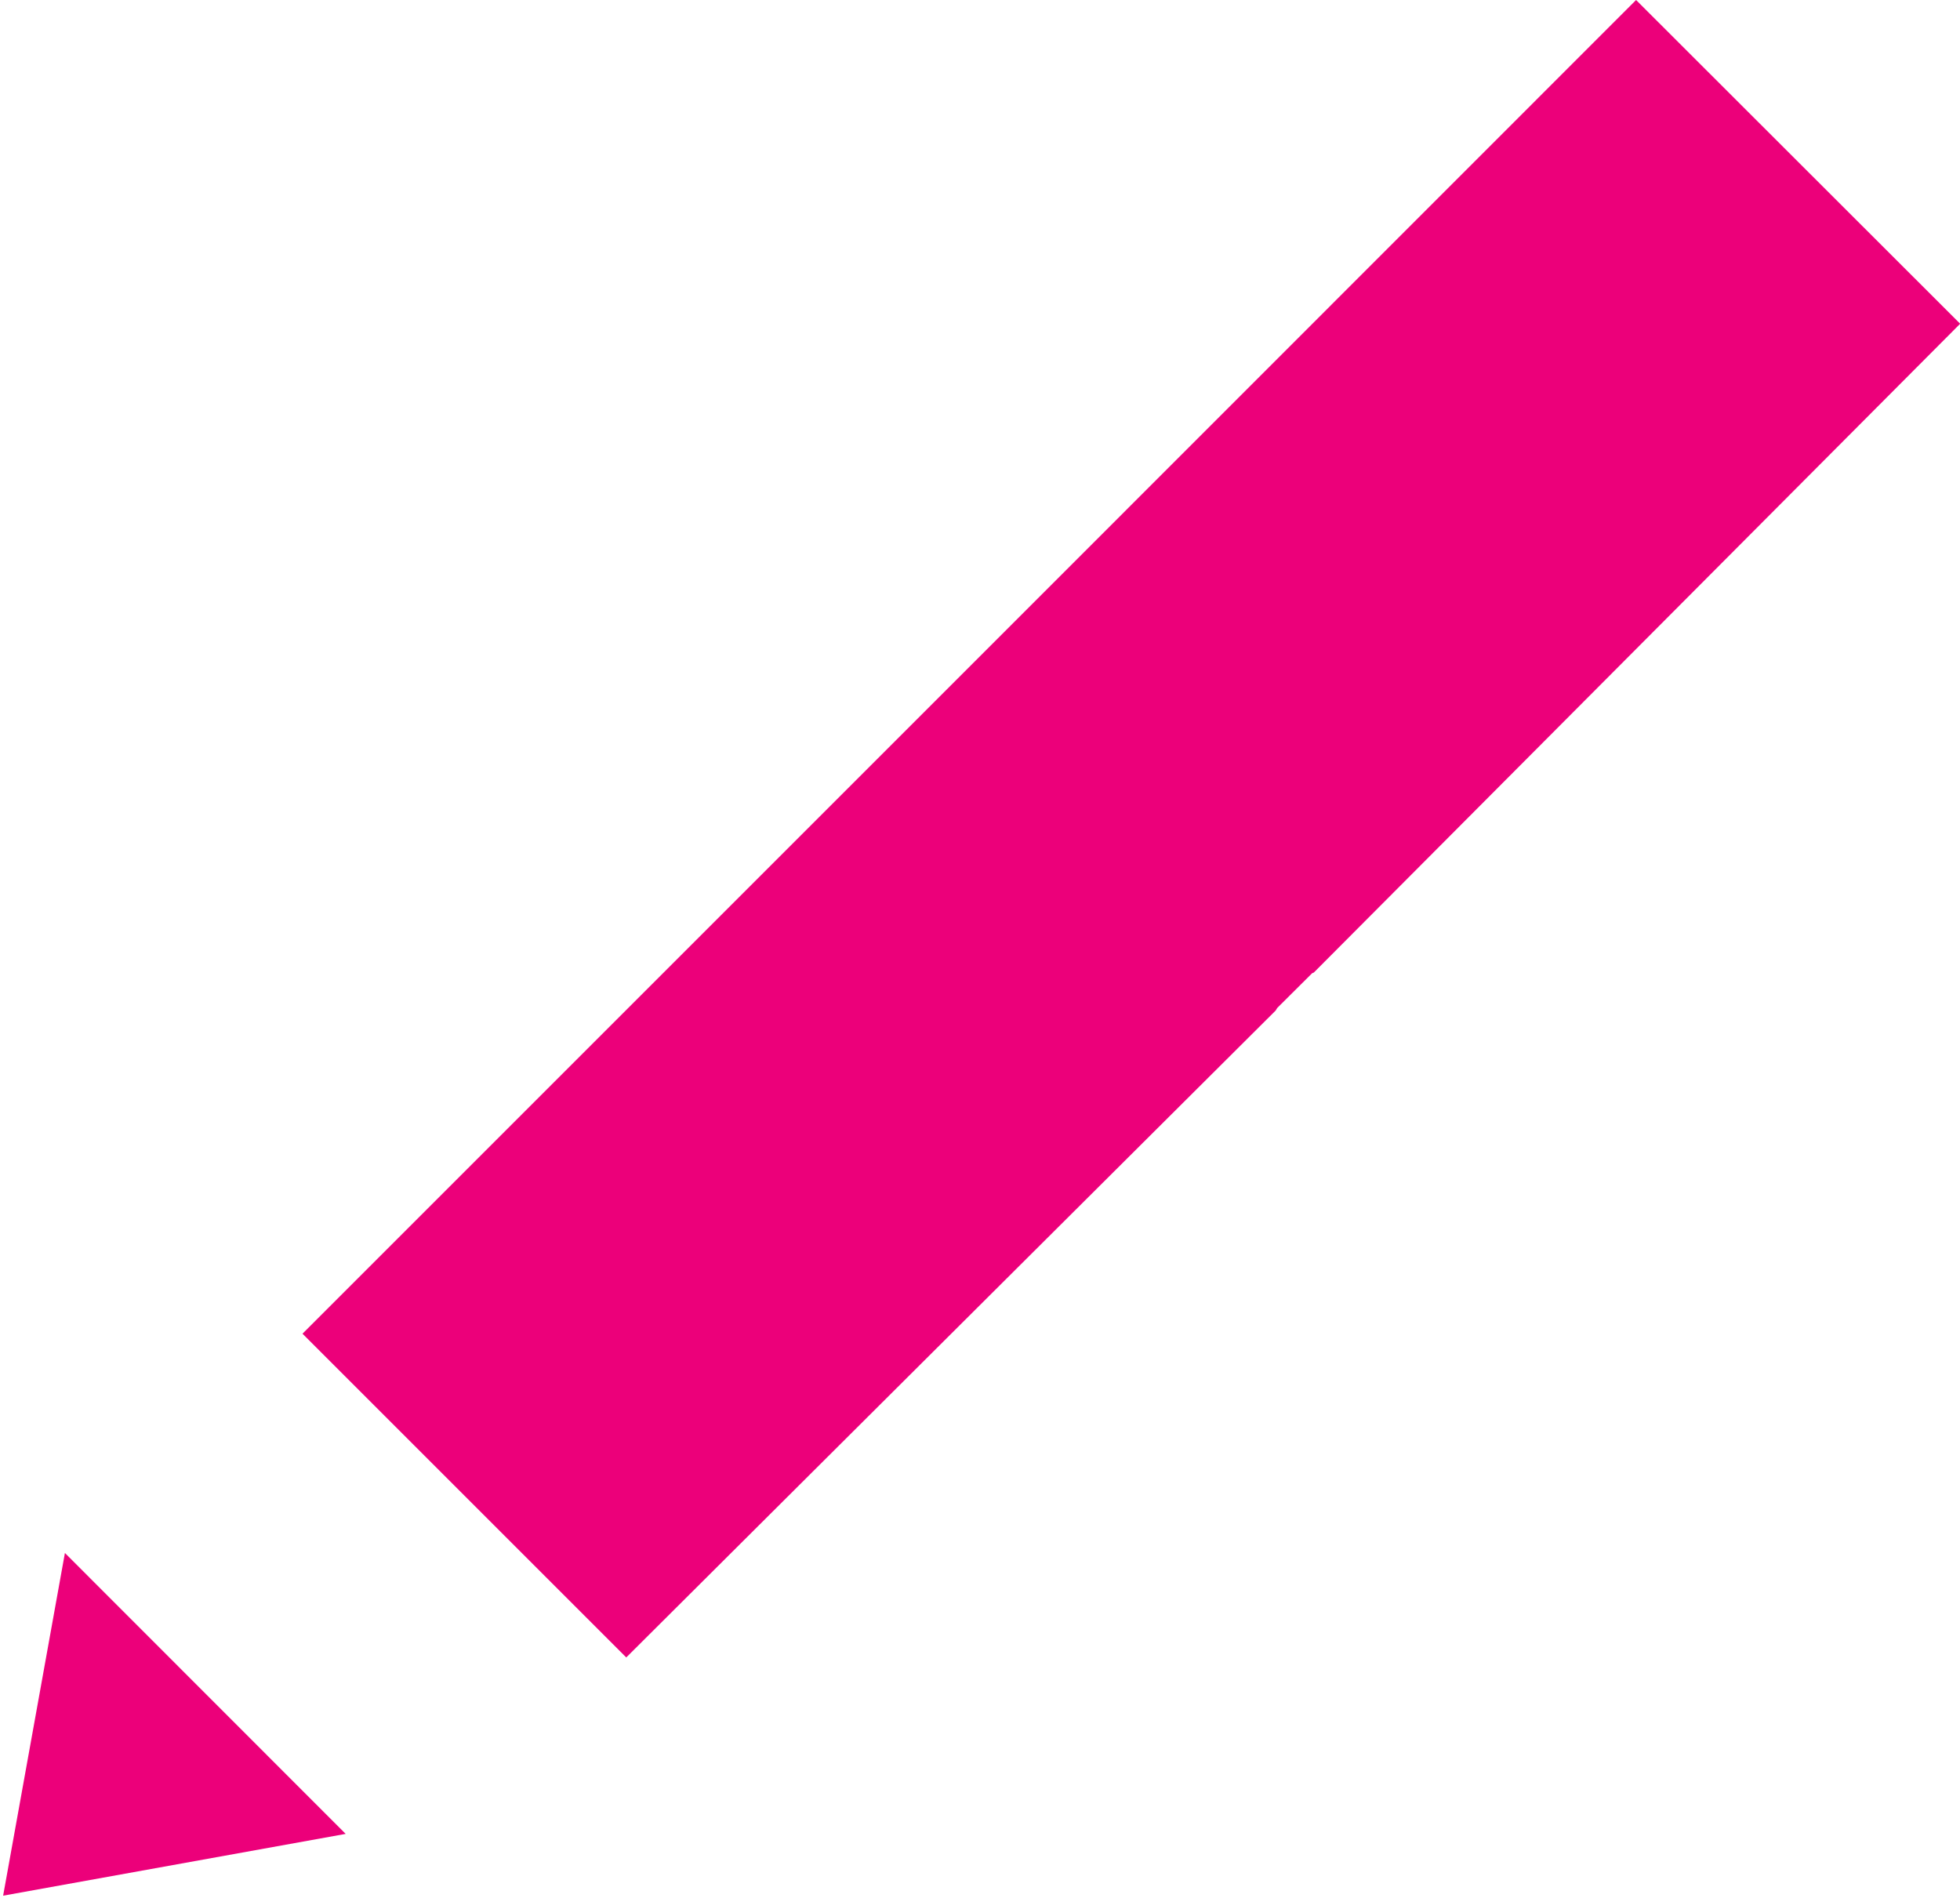 <?xml version="1.0" encoding="utf-8"?>
<!-- Generator: Adobe Illustrator 15.1.0, SVG Export Plug-In . SVG Version: 6.00 Build 0)  -->
<!DOCTYPE svg PUBLIC "-//W3C//DTD SVG 1.1//EN" "http://www.w3.org/Graphics/SVG/1.1/DTD/svg11.dtd">
<svg version="1.1" id="Layer_1" xmlns="http://www.w3.org/2000/svg" xmlns:xlink="http://www.w3.org/1999/xlink" x="0px" y="0px"
	 width="11.896px" height="11.521px" viewBox="0 0 11.896 11.521" enable-background="new 0 0 11.896 11.521" xml:space="preserve">
<g>
	<g>
		<path fill="#ec007a" d="M9.93,0L5.994,3.937L1.836,8.095l1.965,1.965l3.941-3.926l0.01-0.016l0.212-0.211l0.01-0.004l3.923-3.938
			L9.93,0z M0.019,11.506l2.079-0.375L0.394,9.426L0.019,11.506z"/>
	</g>
</g>
</svg>
